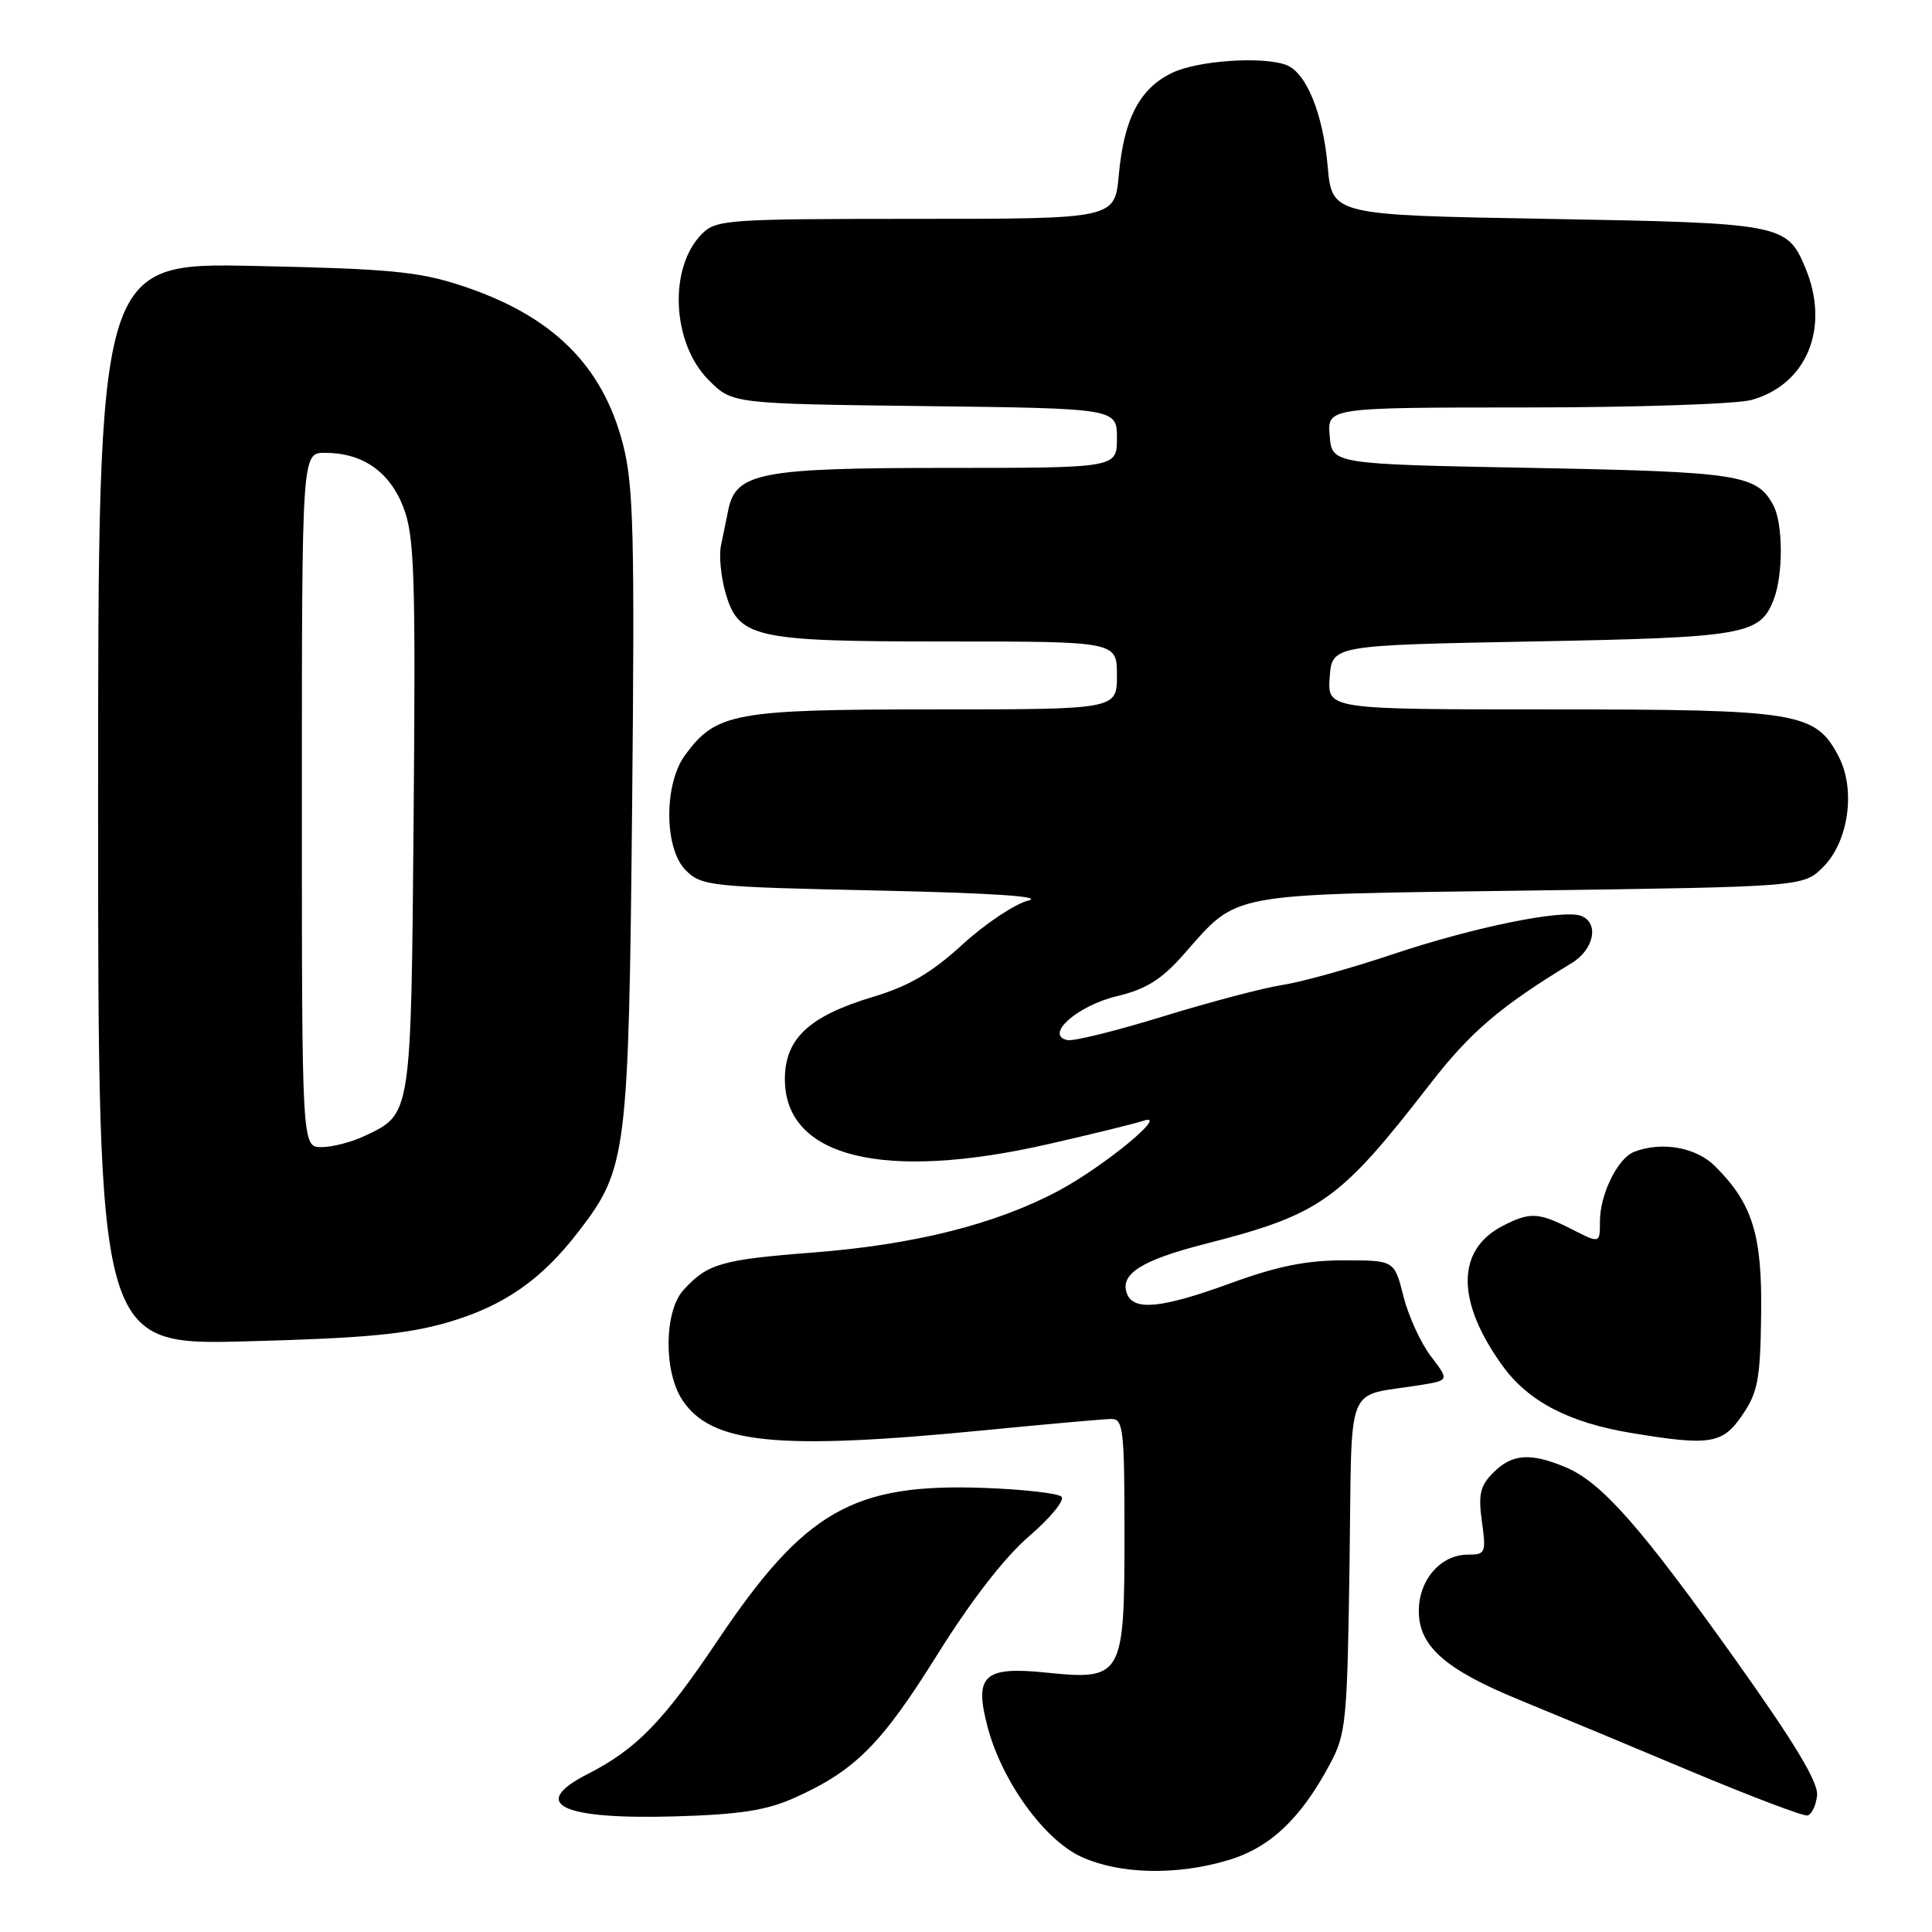 <?xml version="1.0" encoding="UTF-8" standalone="no"?>
<!DOCTYPE svg PUBLIC "-//W3C//DTD SVG 1.1//EN" "http://www.w3.org/Graphics/SVG/1.1/DTD/svg11.dtd" >
<svg xmlns="http://www.w3.org/2000/svg" xmlns:xlink="http://www.w3.org/1999/xlink" version="1.1" viewBox="0 0 256 256">
 <g >
 <path fill="currentColor"
d=" M 162.72 246.49 C 168.28 244.84 172.37 240.98 176.24 233.72 C 178.36 229.77 178.52 228.10 178.82 207.31 C 179.18 182.35 178.05 185.19 188.26 183.52 C 192.03 182.90 192.03 182.90 189.59 179.70 C 188.25 177.94 186.61 174.36 185.96 171.75 C 184.76 167.00 184.76 167.00 178.07 167.00 C 173.13 167.00 169.23 167.78 163.16 170.00 C 153.95 173.36 150.22 173.75 149.33 171.42 C 148.34 168.84 151.23 166.99 159.59 164.85 C 175.02 160.90 177.43 159.19 189.49 143.64 C 194.82 136.75 198.83 133.33 208.25 127.62 C 211.22 125.82 211.93 122.30 209.51 121.36 C 207.09 120.44 195.26 122.85 184.50 126.46 C 179.00 128.30 172.47 130.12 170.00 130.50 C 167.53 130.87 160.42 132.74 154.21 134.65 C 148.01 136.57 142.26 137.99 141.44 137.82 C 138.35 137.16 142.74 133.26 147.99 132.00 C 151.84 131.08 153.88 129.81 156.75 126.57 C 164.23 118.13 161.93 118.56 202.68 118.00 C 238.96 117.50 238.96 117.50 241.59 114.87 C 244.94 111.51 245.91 104.67 243.66 100.30 C 240.58 94.36 238.40 94.00 205.54 94.00 C 175.89 94.00 175.89 94.00 176.19 89.75 C 176.50 85.50 176.50 85.50 203.00 85.00 C 231.31 84.47 233.24 84.13 235.05 79.37 C 236.30 76.08 236.26 69.36 234.98 66.96 C 232.79 62.88 230.47 62.52 203.00 62.00 C 176.50 61.50 176.50 61.50 176.19 57.75 C 175.88 54.00 175.88 54.00 202.19 53.99 C 216.66 53.99 230.11 53.54 232.07 53.00 C 239.45 50.95 242.53 43.39 239.21 35.47 C 236.78 29.67 236.11 29.55 205.00 29.00 C 176.50 28.50 176.50 28.50 175.92 22.00 C 175.31 15.06 173.09 9.63 170.46 8.62 C 167.36 7.43 158.78 8.01 155.36 9.63 C 151.03 11.69 148.93 15.69 148.25 23.16 C 147.72 29.00 147.72 29.00 121.36 29.00 C 96.45 29.00 94.89 29.11 93.03 30.97 C 88.55 35.45 89.01 45.47 93.91 50.37 C 97.03 53.50 97.03 53.50 122.52 53.81 C 148.00 54.12 148.00 54.12 148.00 58.06 C 148.00 62.00 148.00 62.00 125.45 62.00 C 100.81 62.00 97.53 62.63 96.51 67.52 C 96.23 68.88 95.79 71.04 95.53 72.31 C 95.27 73.58 95.51 76.28 96.07 78.31 C 97.80 84.57 99.70 85.00 125.45 85.00 C 148.00 85.00 148.00 85.00 148.00 89.50 C 148.00 94.00 148.00 94.00 123.75 94.00 C 97.29 94.00 94.88 94.45 90.77 100.06 C 87.95 103.91 88.00 112.44 90.85 115.30 C 92.96 117.41 94.02 117.52 116.28 118.00 C 131.49 118.33 138.38 118.79 136.24 119.33 C 134.45 119.79 130.51 122.42 127.50 125.18 C 123.38 128.94 120.42 130.67 115.65 132.10 C 107.20 134.64 104.00 137.63 104.00 143.00 C 104.00 153.38 117.10 156.59 139.00 151.58 C 144.78 150.26 150.40 148.88 151.50 148.51 C 155.08 147.32 146.28 154.57 140.23 157.80 C 131.95 162.21 121.18 164.92 107.81 165.96 C 95.59 166.90 93.72 167.44 90.55 170.95 C 88.01 173.75 87.92 181.71 90.39 185.47 C 94.23 191.33 102.92 192.21 130.50 189.51 C 138.75 188.70 146.29 188.03 147.25 188.02 C 148.84 188.00 149.00 189.39 149.00 203.35 C 149.00 222.19 148.73 222.66 138.65 221.63 C 130.36 220.78 129.05 221.98 130.86 228.83 C 132.77 236.05 138.38 243.81 143.31 246.05 C 148.39 248.36 155.86 248.53 162.72 246.49 Z  M 105.23 238.24 C 113.27 234.65 116.76 231.16 124.13 219.36 C 128.68 212.07 133.08 206.39 136.36 203.56 C 139.18 201.14 141.11 198.78 140.66 198.32 C 140.21 197.87 135.63 197.35 130.50 197.16 C 113.02 196.51 106.62 200.18 95.02 217.48 C 87.86 228.14 84.31 231.78 77.87 235.07 C 70.05 239.05 74.33 241.12 89.50 240.68 C 98.04 240.43 101.56 239.88 105.23 238.24 Z  M 240.77 237.92 C 240.96 236.19 237.89 231.08 230.01 220.00 C 217.38 202.26 212.22 196.41 207.44 194.41 C 202.78 192.46 200.36 192.64 197.88 195.12 C 196.13 196.87 195.86 198.00 196.36 201.62 C 196.93 205.78 196.84 206.00 194.48 206.00 C 190.90 206.00 188.00 209.34 188.00 213.46 C 188.00 218.14 191.49 221.22 201.39 225.27 C 205.74 227.05 215.86 231.26 223.89 234.64 C 231.93 238.01 238.95 240.68 239.50 240.56 C 240.05 240.44 240.62 239.26 240.77 237.92 Z  M 230.86 187.51 C 232.92 184.50 233.25 182.77 233.36 174.27 C 233.51 163.64 232.24 159.51 227.27 154.54 C 224.75 152.02 220.22 151.21 216.54 152.62 C 214.36 153.46 212.00 158.24 212.00 161.84 C 212.00 164.78 212.00 164.78 208.29 162.89 C 203.83 160.62 202.74 160.57 199.09 162.45 C 192.93 165.64 192.94 172.48 199.12 181.01 C 202.52 185.70 207.91 188.51 216.12 189.87 C 226.60 191.61 228.25 191.35 230.86 187.51 Z  M 59.33 175.22 C 66.79 173.04 71.76 169.58 76.72 163.11 C 83.07 154.85 83.30 152.95 83.76 106.85 C 84.11 70.88 83.95 64.35 82.56 58.91 C 79.85 48.36 73.14 41.77 61.09 37.83 C 55.45 35.98 51.51 35.61 33.75 35.24 C 13.00 34.80 13.00 34.80 13.00 106.53 C 13.00 178.26 13.00 178.26 32.75 177.73 C 48.36 177.32 53.93 176.79 59.33 175.22 Z  M 40.00 106.00 C 40.00 60.00 40.00 60.00 43.05 60.00 C 48.06 60.00 51.65 62.51 53.47 67.27 C 54.91 71.06 55.08 76.10 54.81 108.05 C 54.47 148.03 54.54 147.57 48.36 150.50 C 46.62 151.33 44.03 152.00 42.60 152.00 C 40.00 152.00 40.00 152.00 40.00 106.00 Z "/>
</g>
</svg>